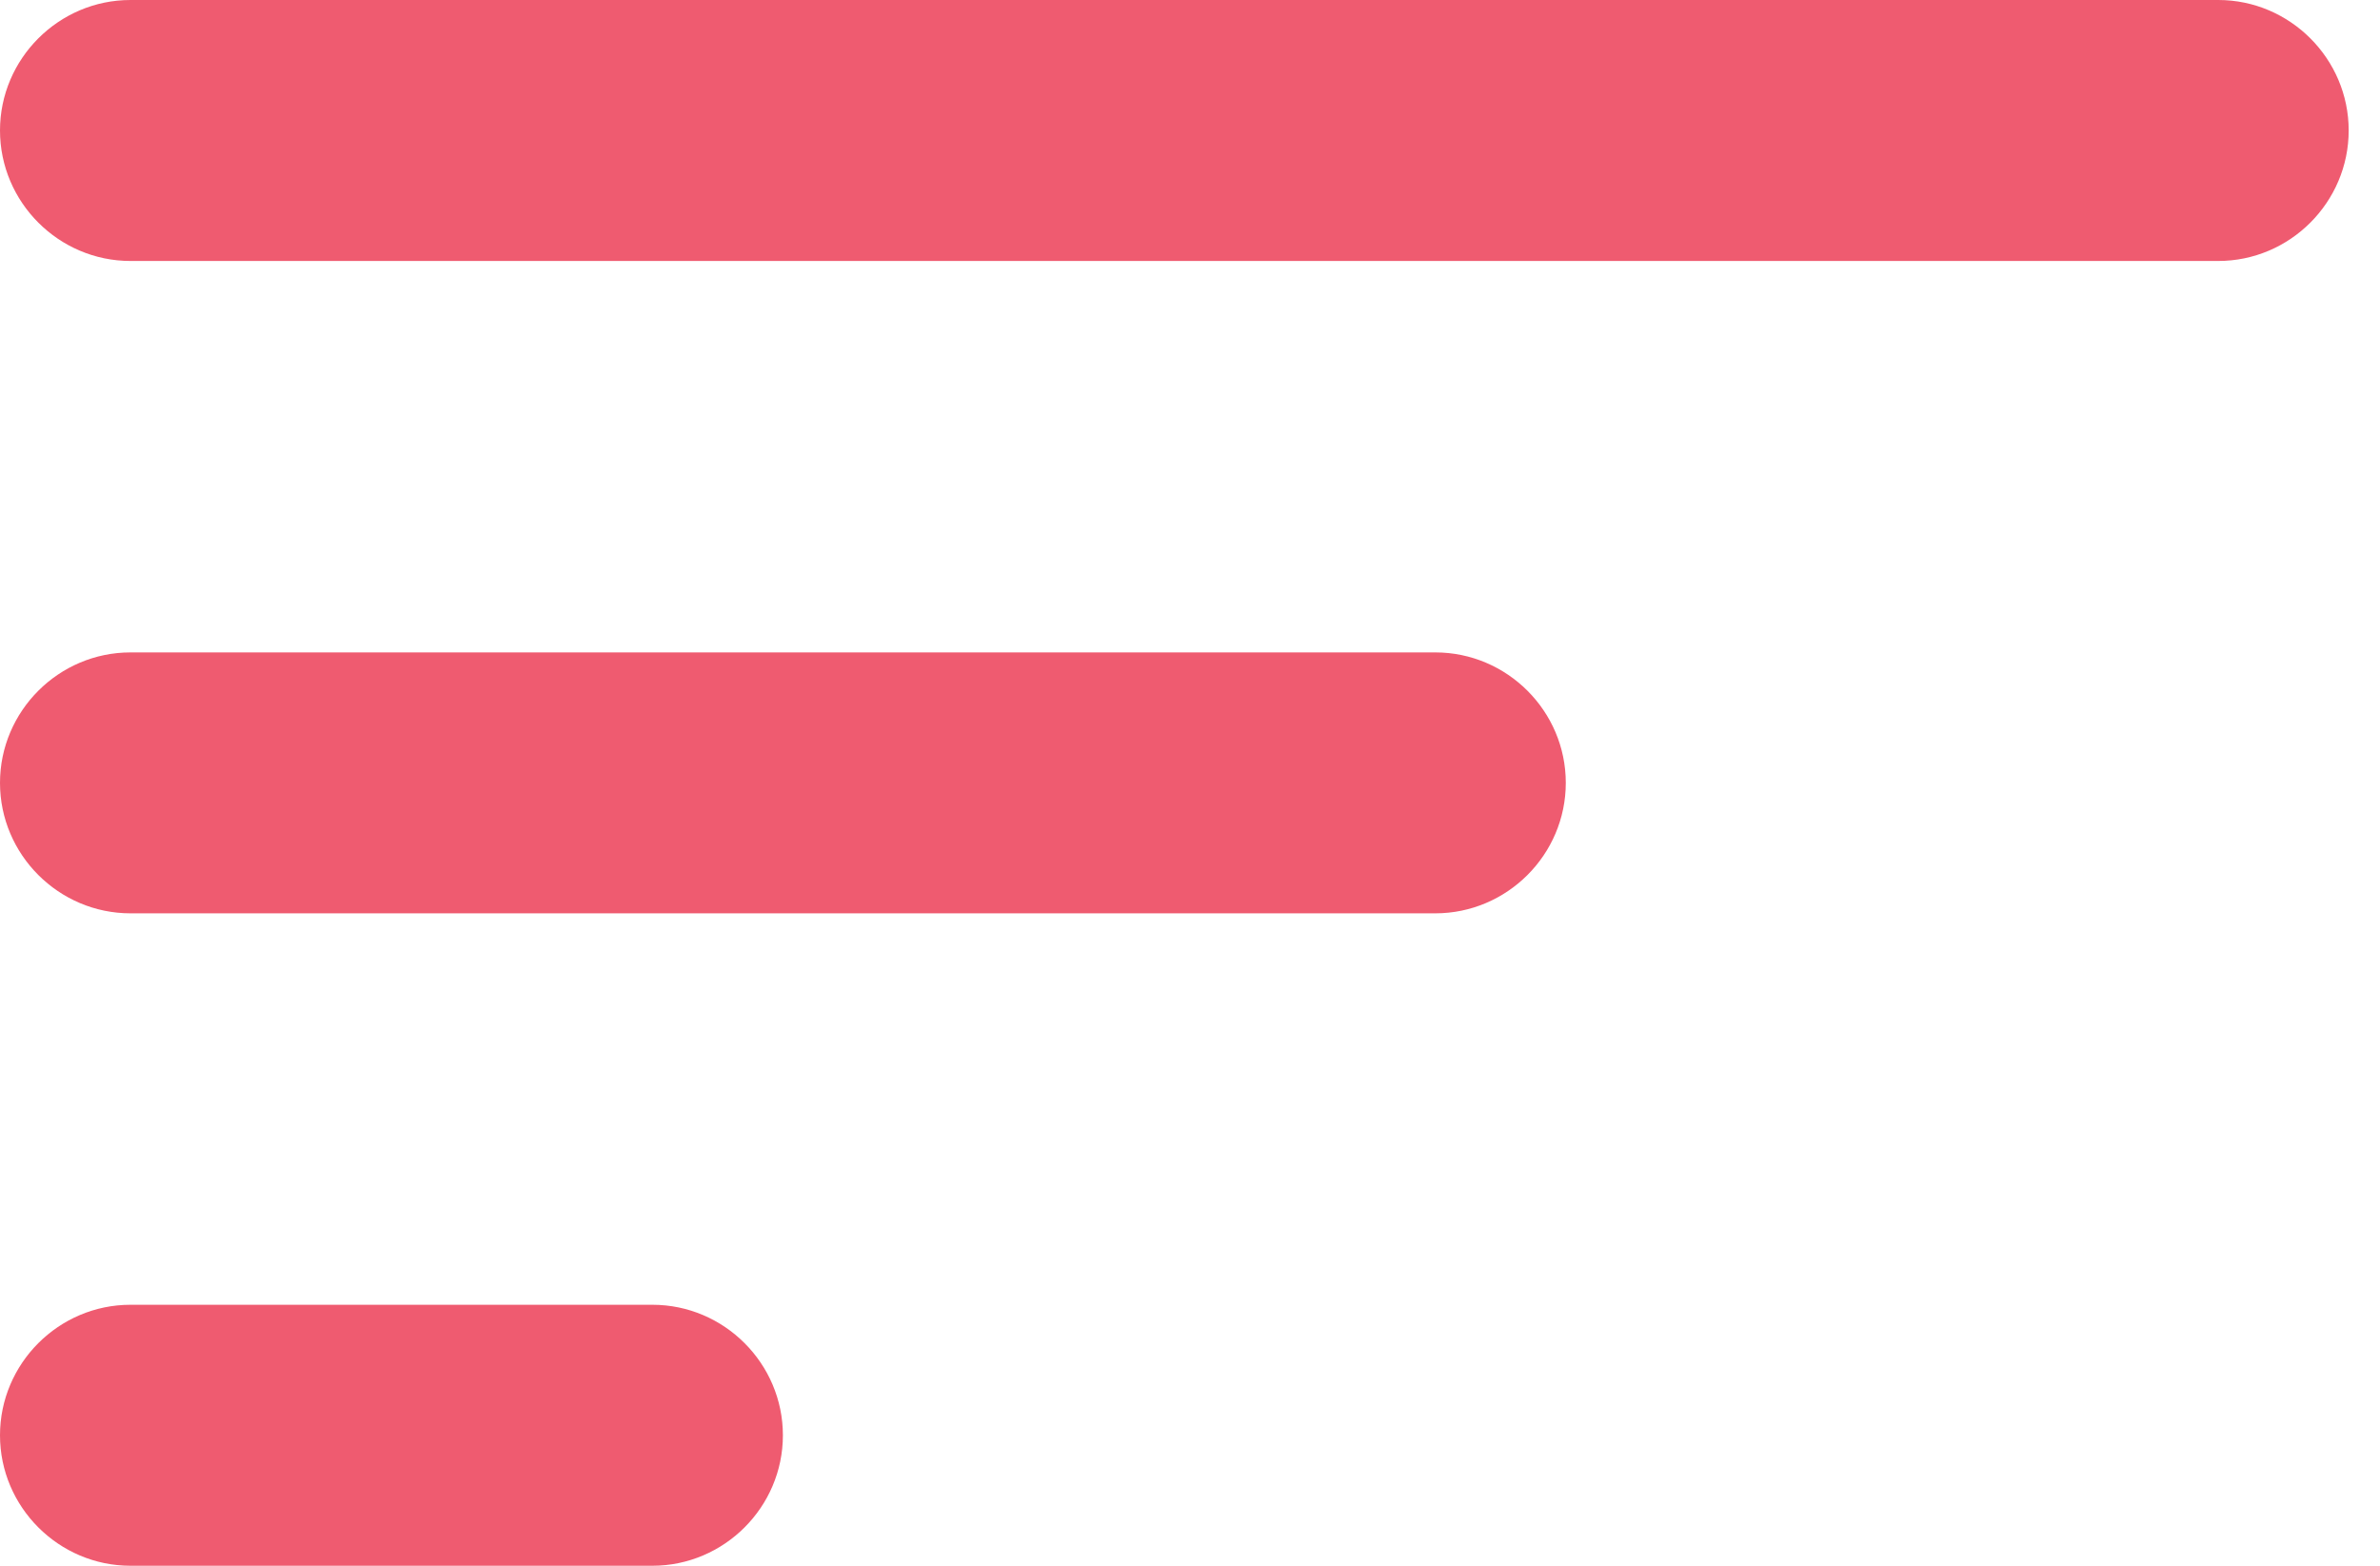 <svg width="38" height="25" viewBox="0 0 38 25" fill="none" xmlns="http://www.w3.org/2000/svg">
<path d="M2.083 25H10.417C11.562 25 12.5 24.062 12.5 22.917C12.5 21.771 11.562 20.833 10.417 20.833H2.083C0.938 20.833 0 21.771 0 22.917C0 24.062 0.938 25 2.083 25ZM0 2.083C0 3.229 0.938 4.167 2.083 4.167H35.417C36.562 4.167 37.5 3.229 37.5 2.083C37.5 0.938 36.562 0 35.417 0H2.083C0.938 0 0 0.938 0 2.083ZM2.083 14.583H22.917C24.062 14.583 25 13.646 25 12.5C25 11.354 24.062 10.417 22.917 10.417H2.083C0.938 10.417 0 11.354 0 12.5C0 13.646 0.938 14.583 2.083 14.583Z" fill="#ef5b70"/>
</svg>
